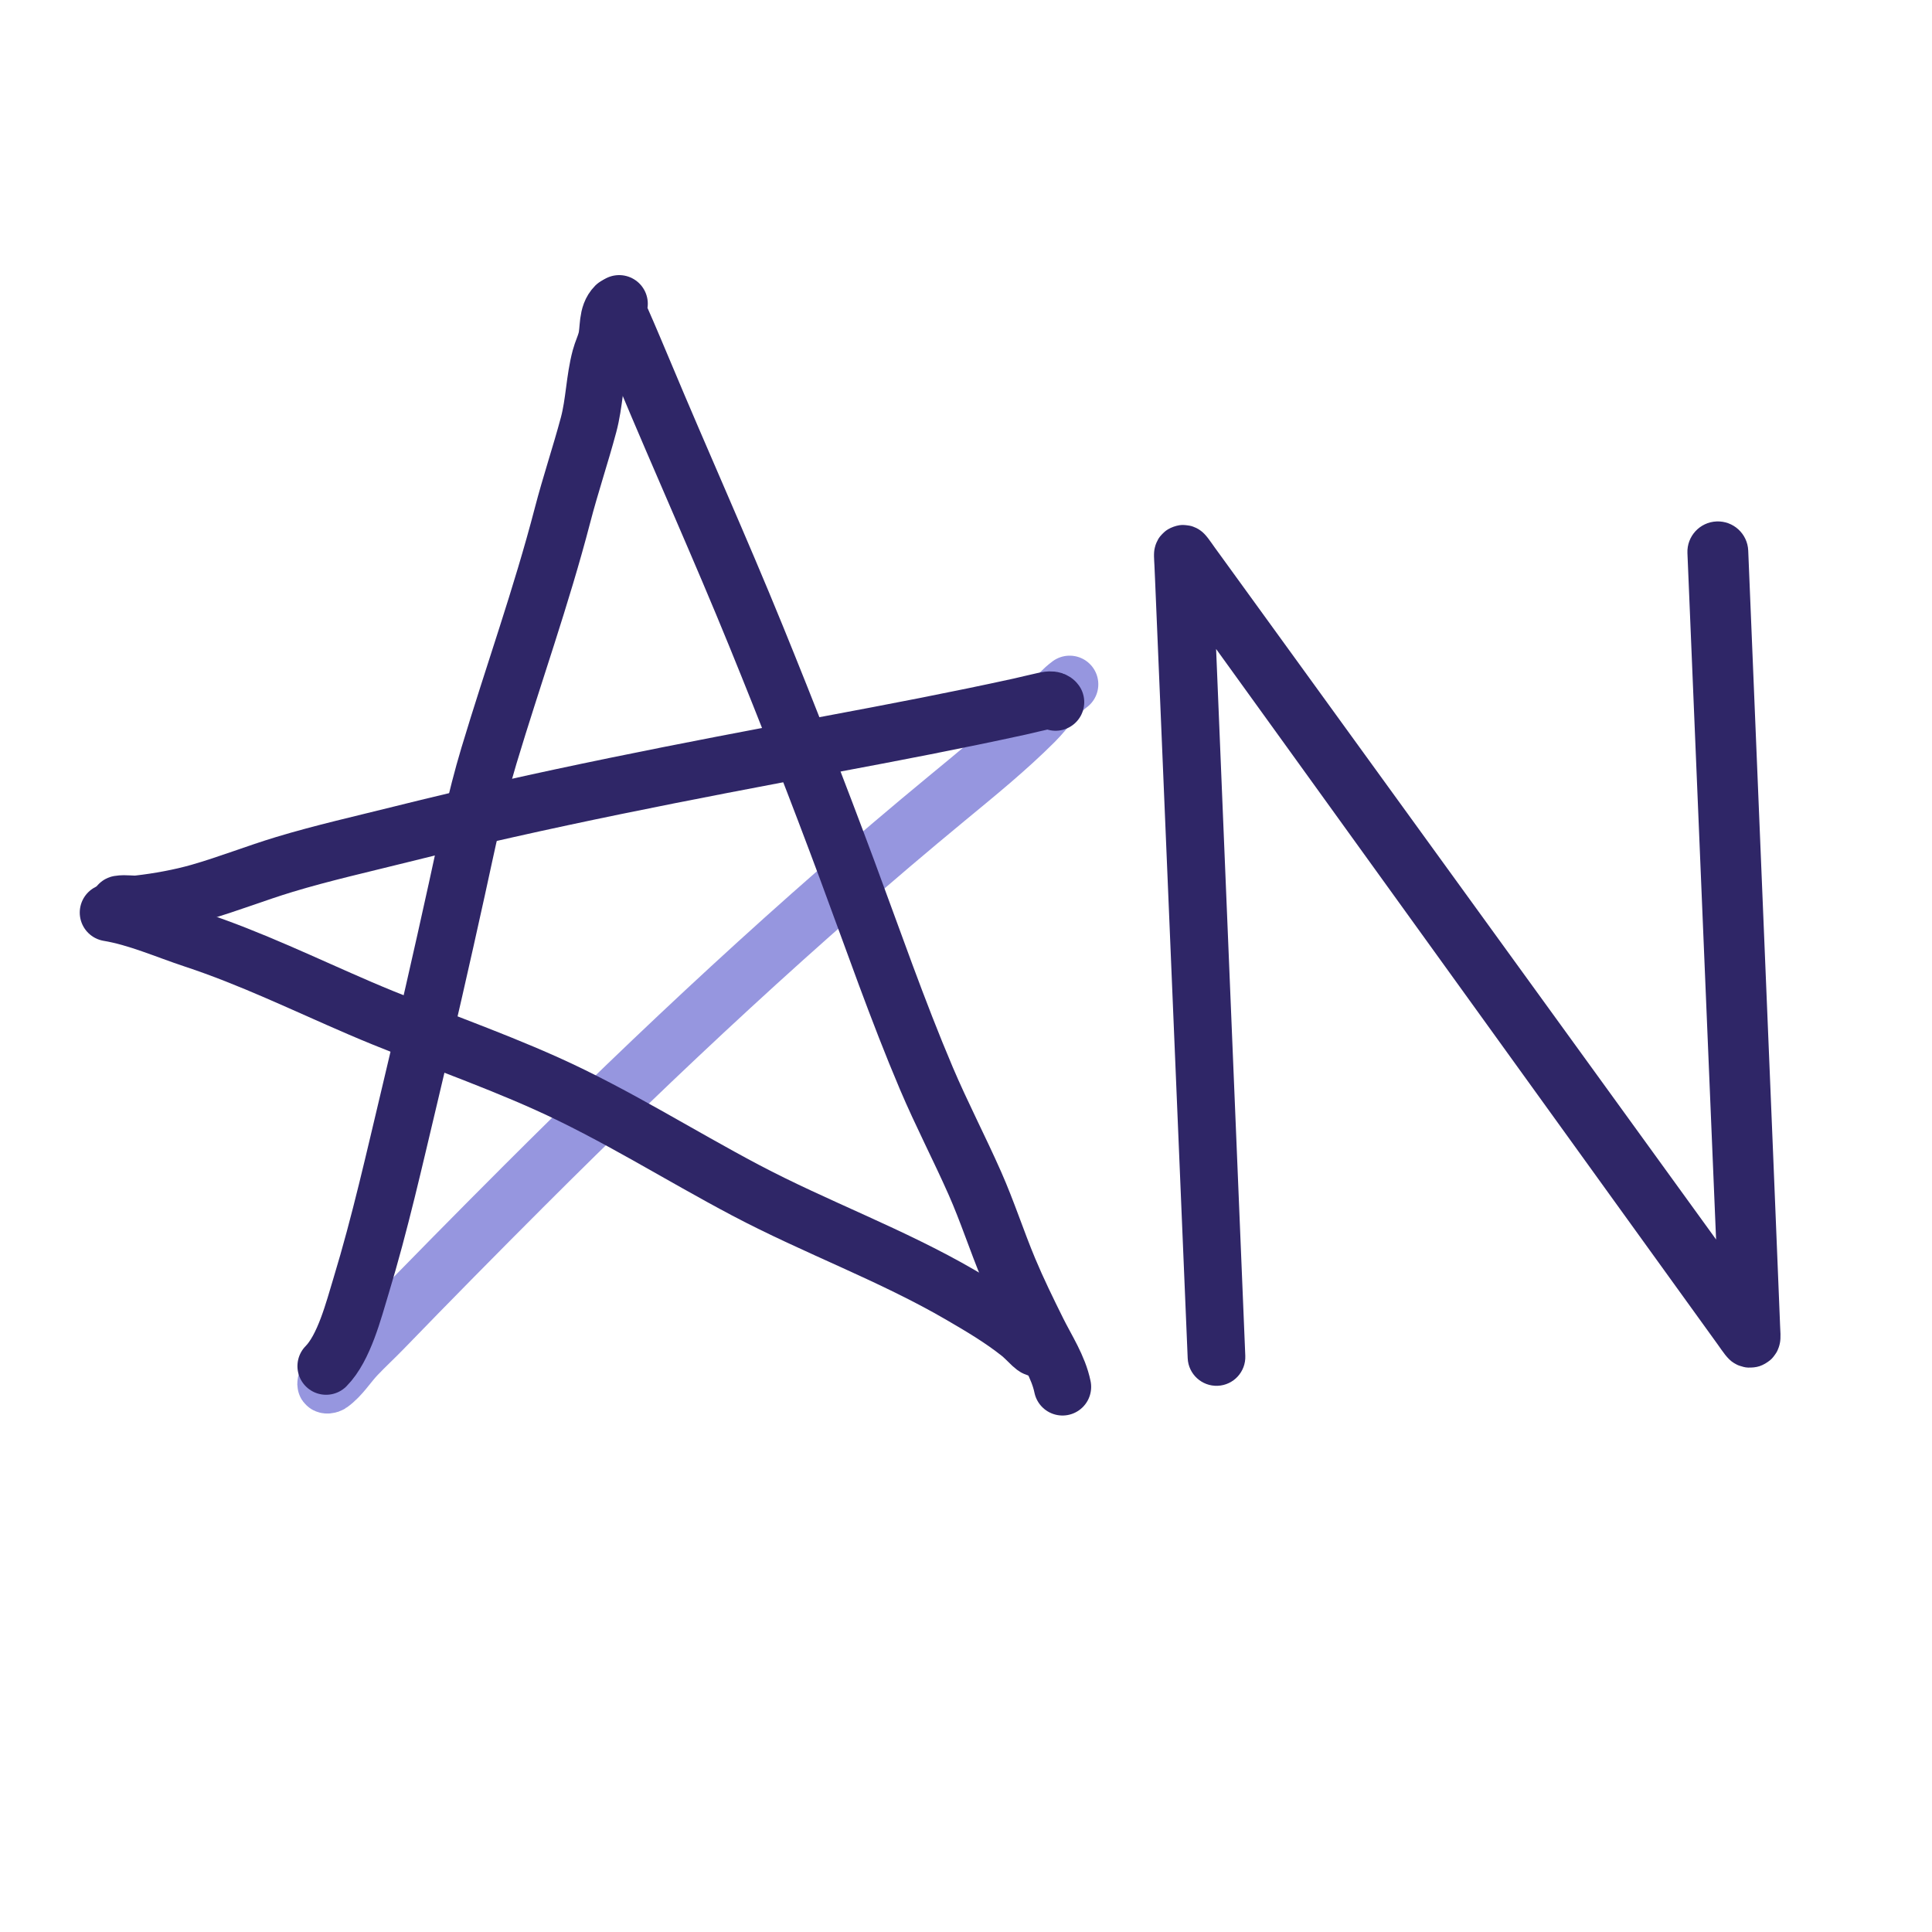 <?xml version="1.0" encoding="UTF-8" standalone="no"?>
<!DOCTYPE svg PUBLIC "-//W3C//DTD SVG 1.1//EN" "http://www.w3.org/Graphics/SVG/1.1/DTD/svg11.dtd">
<!-- Created with Vectornator (http://vectornator.io/) -->
<svg height="100%" stroke-miterlimit="10" style="fill-rule:nonzero;clip-rule:evenodd;stroke-linecap:round;stroke-linejoin:round;" version="1.1" viewBox="0 0 1024 1024" width="100%" xml:space="preserve" xmlns="http://www.w3.org/2000/svg" xmlns:vectornator="http://vectornator.io" xmlns:xlink="http://www.w3.org/1999/xlink">
<defs/>
<g id="Layer-1" vectornator:layerName="Layer 1">
<path d="M566.94 362.7C559.513 368.271 554.967 375.84 548.281 382.526C533.768 397.039 517.432 410.308 501.632 423.344C423.47 487.827 349.373 556.944 277.718 628.598C252.622 653.694 227.756 678.904 203.08 704.402C198.493 709.143 193.63 713.614 189.086 718.397C184.349 723.383 180.688 729.56 175.091 733.558C174.458 734.009 172.759 734.335 172.759 733.558C172.759 731.819 174.314 730.448 175.091 728.893" fill="none" opacity="1" stroke="#9696df" stroke-linecap="round" stroke-linejoin="round" stroke-width="30.373"/>
<path d="M172.835 724.073C182.416 714.403 187.487 694.306 191.347 681.619C201.437 648.454 209.101 614.088 217.155 580.391C225.817 544.154 234.109 507.852 242.102 471.464C247.28 447.89 252.147 423.843 259.109 400.679C271.931 358.01 286.91 316.308 298.139 273.116C302.33 256.994 307.645 241.254 311.949 225.18C315.087 213.461 315.106 201.264 318.25 189.522C319.09 186.385 320.531 183.429 321.372 180.291C322.978 174.291 321.446 166.949 326.24 162.111" fill="none" opacity="1" stroke="#2f2667" stroke-linecap="round" stroke-linejoin="round" stroke-width="30.373"/>
<path d="M328.161 161.001C326.245 163.904 327.757 165.874 329.022 168.701C331.362 173.933 333.583 179.218 335.835 184.489C337.709 188.874 339.559 193.27 341.398 197.669C360.91 244.343 381.687 290.434 400.781 337.297C417.523 378.386 433.625 419.705 449.087 461.293C462.751 498.044 475.665 535.444 491.002 571.563C498.982 590.355 508.446 608.487 516.707 627.157C523.333 642.132 528.343 657.777 534.663 672.883C539.304 683.974 544.6 694.784 549.946 705.552C554.657 715.042 560.999 724.56 563.15 735.067" fill="none" opacity="1" stroke="#2f2667" stroke-linecap="round" stroke-linejoin="round" stroke-width="30.373"/>
<path d="M57.458 483.683C72.794 486.224 87.925 492.996 102.693 497.867C132.965 507.851 161.483 521.768 190.754 534.348C223.428 548.39 257.191 559.703 289.644 574.295C326.062 590.67 359.951 612.234 395.207 630.855C432.677 650.646 472.498 665.047 509.152 686.371C519.975 692.667 530.627 698.964 540.438 706.757C544.991 710.374 549.962 717.049 549.838 713.331" fill="none" opacity="1" stroke="#2f2667" stroke-linecap="round" stroke-linejoin="round" stroke-width="30.373"/>
<path d="M63.071 479.276C66.649 478.678 69.807 479.565 73.545 479.141C83.948 477.961 95.663 475.824 105.618 472.976C120.85 468.618 135.616 462.754 150.78 458.165C170.759 452.119 192.602 447.192 212.699 442.17C287.736 423.417 363.701 408.763 439.697 394.561C473.453 388.253 506.966 381.832 540.498 374.493C544.655 373.583 548.771 372.491 552.934 371.608C555.075 371.154 558.192 370.359 559.48 372.129" fill="none" opacity="1" stroke="#2f2667" stroke-linecap="round" stroke-linejoin="round" stroke-width="30.373"/>
<g opacity="1">
<path d="M909.812 276.375C900.914 276.744 894.006 284.257 894.375 293.156C898.231 385.591 902.081 478.034 905.938 570.469C907.14 599.3 908.345 628.139 909.562 656.969C909.059 656.274 908.566 655.57 908.062 654.875C886.979 625.759 865.904 596.641 844.812 567.531C791.046 493.326 737.266 419.111 683.5 344.906C671.296 328.063 659.079 311.218 646.875 294.375C645.851 292.962 644.836 291.569 643.812 290.156C641.765 287.33 639.137 283.1 636.188 281.125C635.497 280.663 634.822 280.179 634.062 279.844C632.922 279.34 631.762 278.826 630.531 278.625C628.758 278.335 626.897 278.077 625.125 278.375C623.021 278.729 620.942 279.464 619.094 280.531C617.472 281.467 616.129 282.863 614.906 284.281C614.043 285.283 613.475 286.525 612.906 287.719C612.527 288.513 612.321 289.368 612.094 290.219C611.327 293.095 611.75 296.749 611.875 299.688C611.916 300.641 611.959 301.578 612 302.531C612.061 303.961 612.126 305.383 612.188 306.812C613.266 332.071 614.312 357.335 615.375 382.594C620.105 495.015 624.812 607.451 629.5 719.875C629.85 728.3 636.981 734.85 645.406 734.5C653.832 734.15 660.381 727.019 660.031 718.594C655.915 619.254 651.798 519.935 647.719 420.594C646.67 395.059 645.609 369.504 644.562 343.969C656.572 360.622 668.584 377.253 680.594 393.906C738.93 474.797 797.253 555.706 855.594 636.594C872.798 660.447 890.009 684.307 907.219 708.156C908.305 709.661 909.383 711.151 910.469 712.656C912.803 715.891 915.586 720.435 919.094 722.469C920 722.994 920.91 723.519 921.906 723.844C923.384 724.326 924.914 724.808 926.469 724.844C928.541 724.891 930.66 724.752 932.625 724.094C934.643 723.418 936.523 722.264 938.188 720.938C939.481 719.906 940.451 718.497 941.375 717.125C942.003 716.193 942.376 715.142 942.781 714.094C943.054 713.388 943.213 712.614 943.375 711.875C943.983 709.107 943.581 704.985 943.469 702.219C943.447 701.69 943.428 701.154 943.406 700.625C943.342 699.049 943.283 697.482 943.219 695.906C943.135 693.846 943.052 691.779 942.969 689.719C941.898 663.365 940.835 637.009 939.75 610.656C935.373 504.38 930.971 398.089 926.594 291.812C926.225 282.914 918.711 276.006 909.812 276.375Z" fill="#2f2667" stroke="none"/>
</g>
</g>
</svg>
